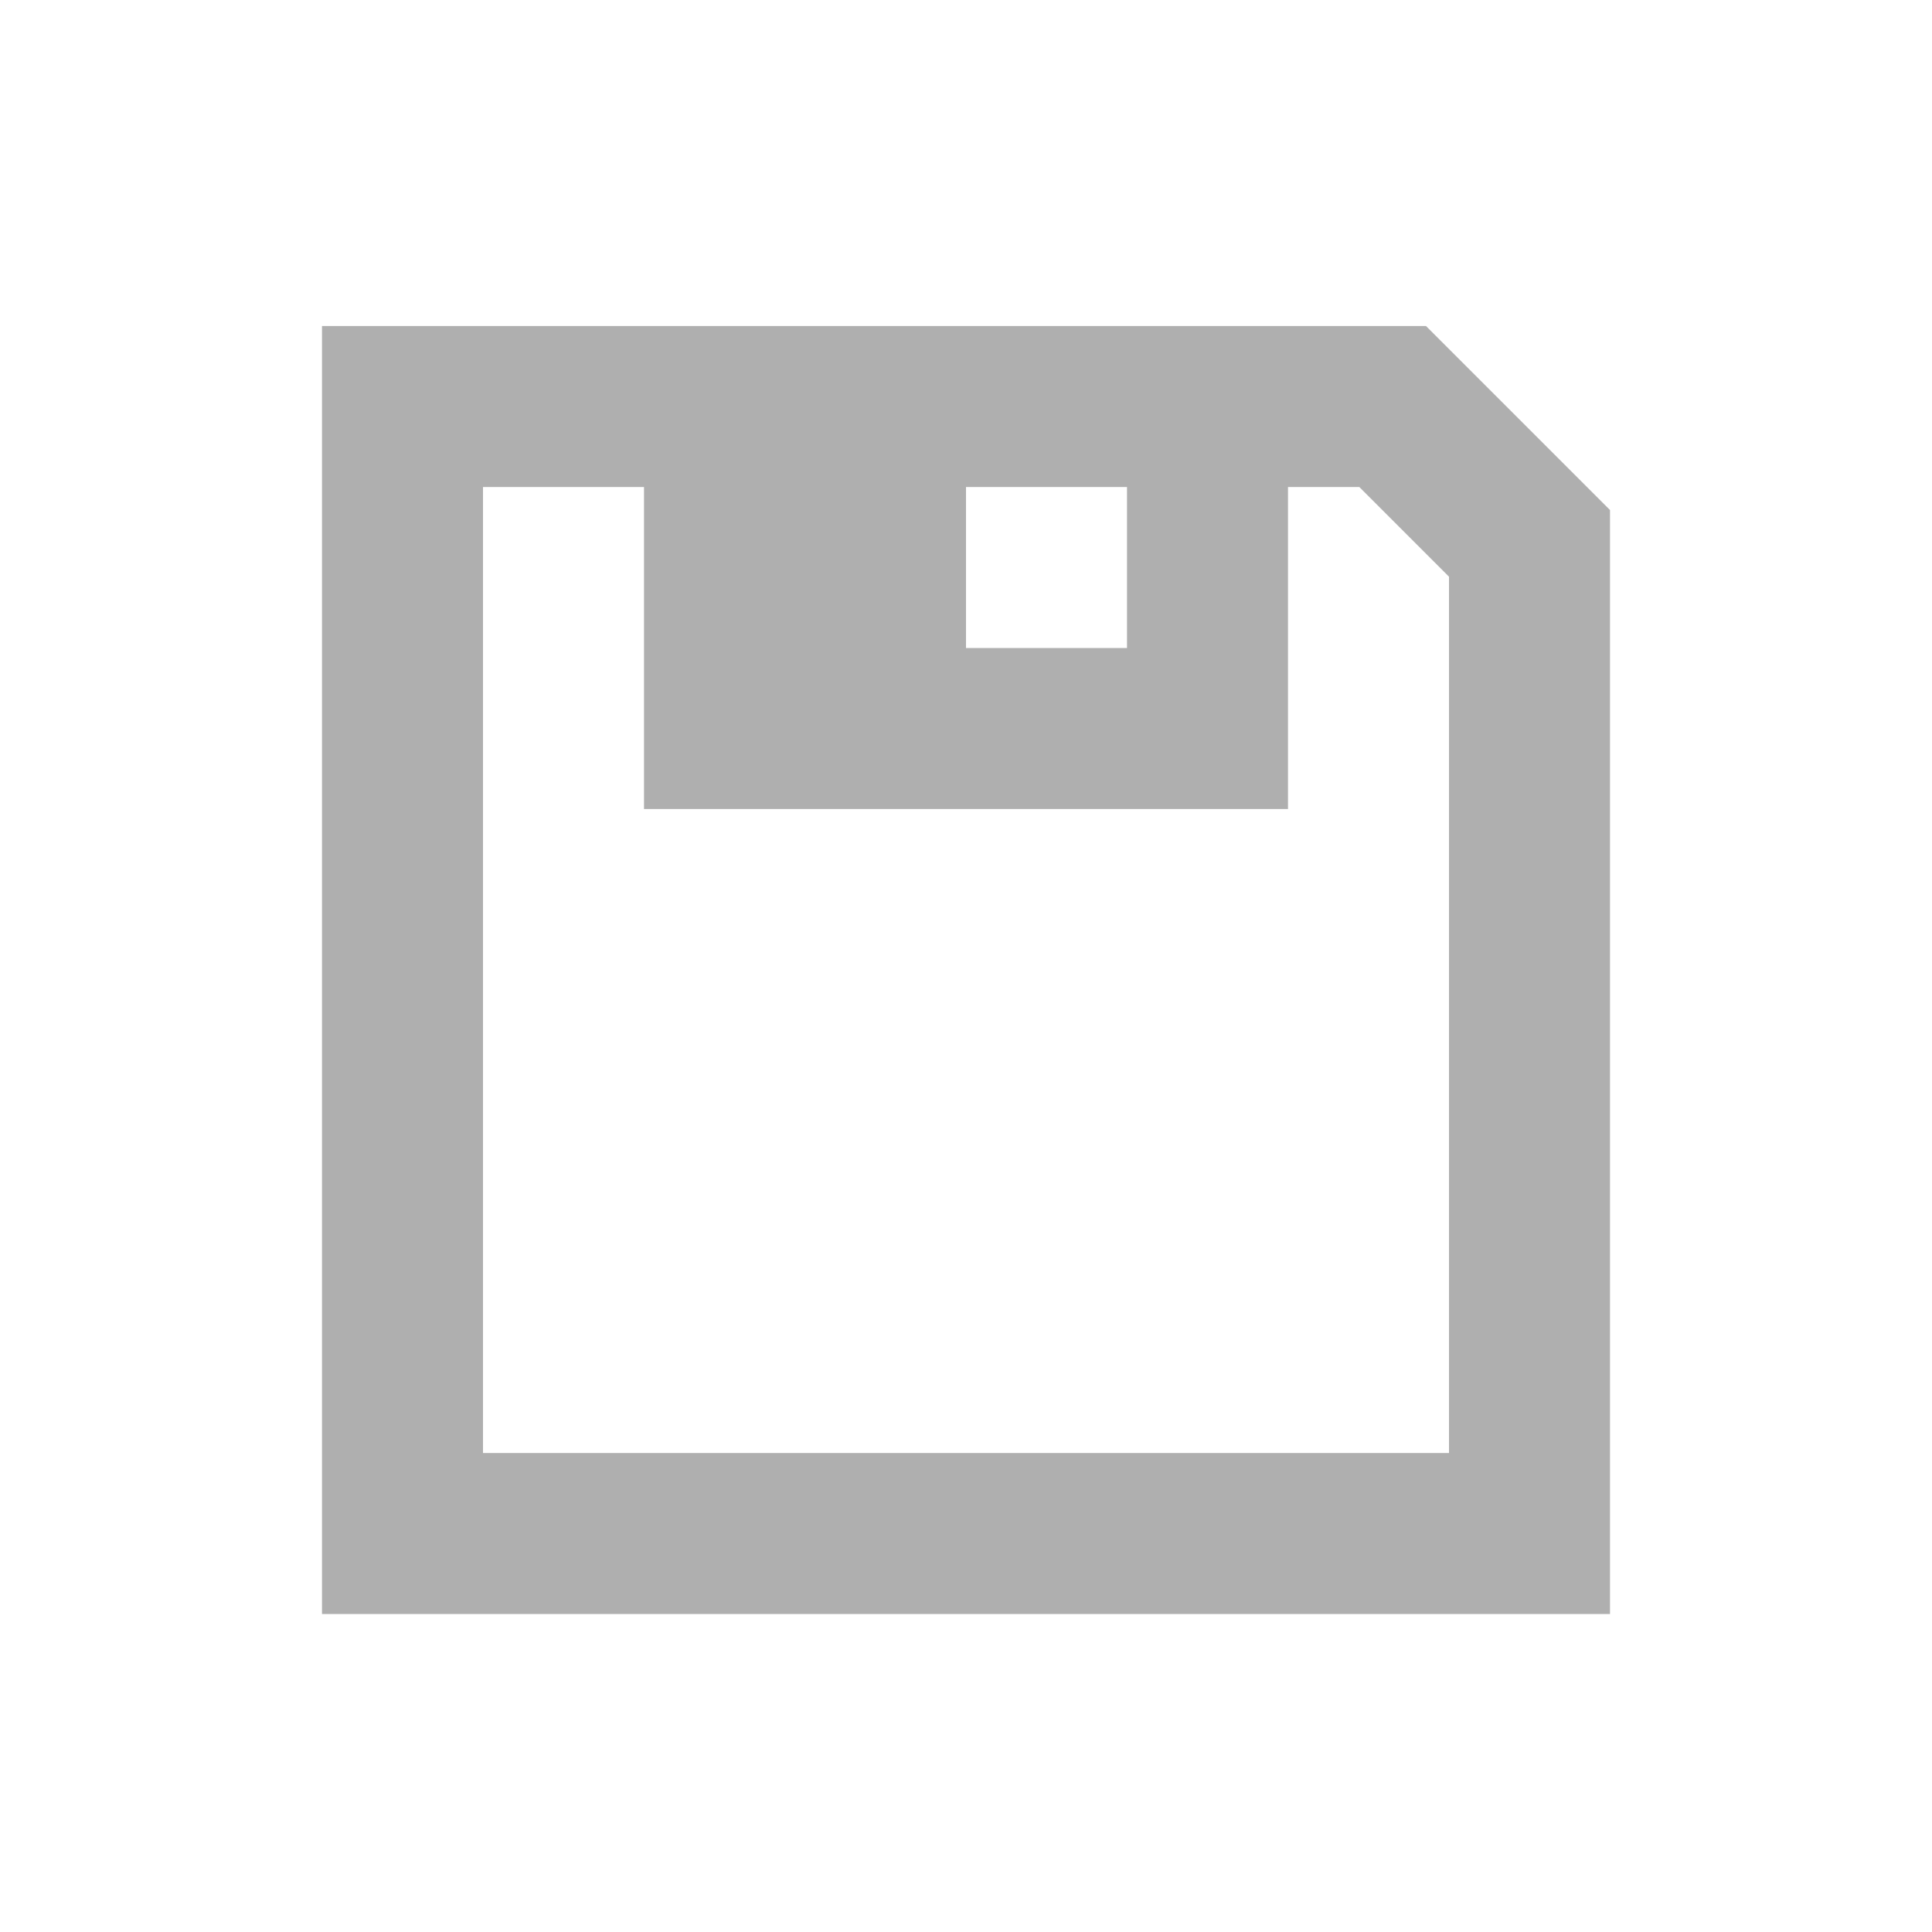 <svg width="24" height="24" viewBox="0 0 24 24" fill="none" xmlns="http://www.w3.org/2000/svg">
<path d="M17.239 5.696L17.093 5.55H16.886H16H15.5V6.05V9.55H8.5V6.05V5.55H8H6H5.5V6.05V18.05V18.55H6H18H18.5V18.05V7.164V6.957L18.354 6.811L17.239 5.696ZM11.5 8.05V8.55H12H14H14.5V8.05V6.05V5.55H14H12H11.5V6.05V8.05ZM4.5 19.55V4.55H17.507L19.5 6.543V19.55H4.5Z" fill="#AFAFAF" stroke="#AFAFAF"/>
</svg>
